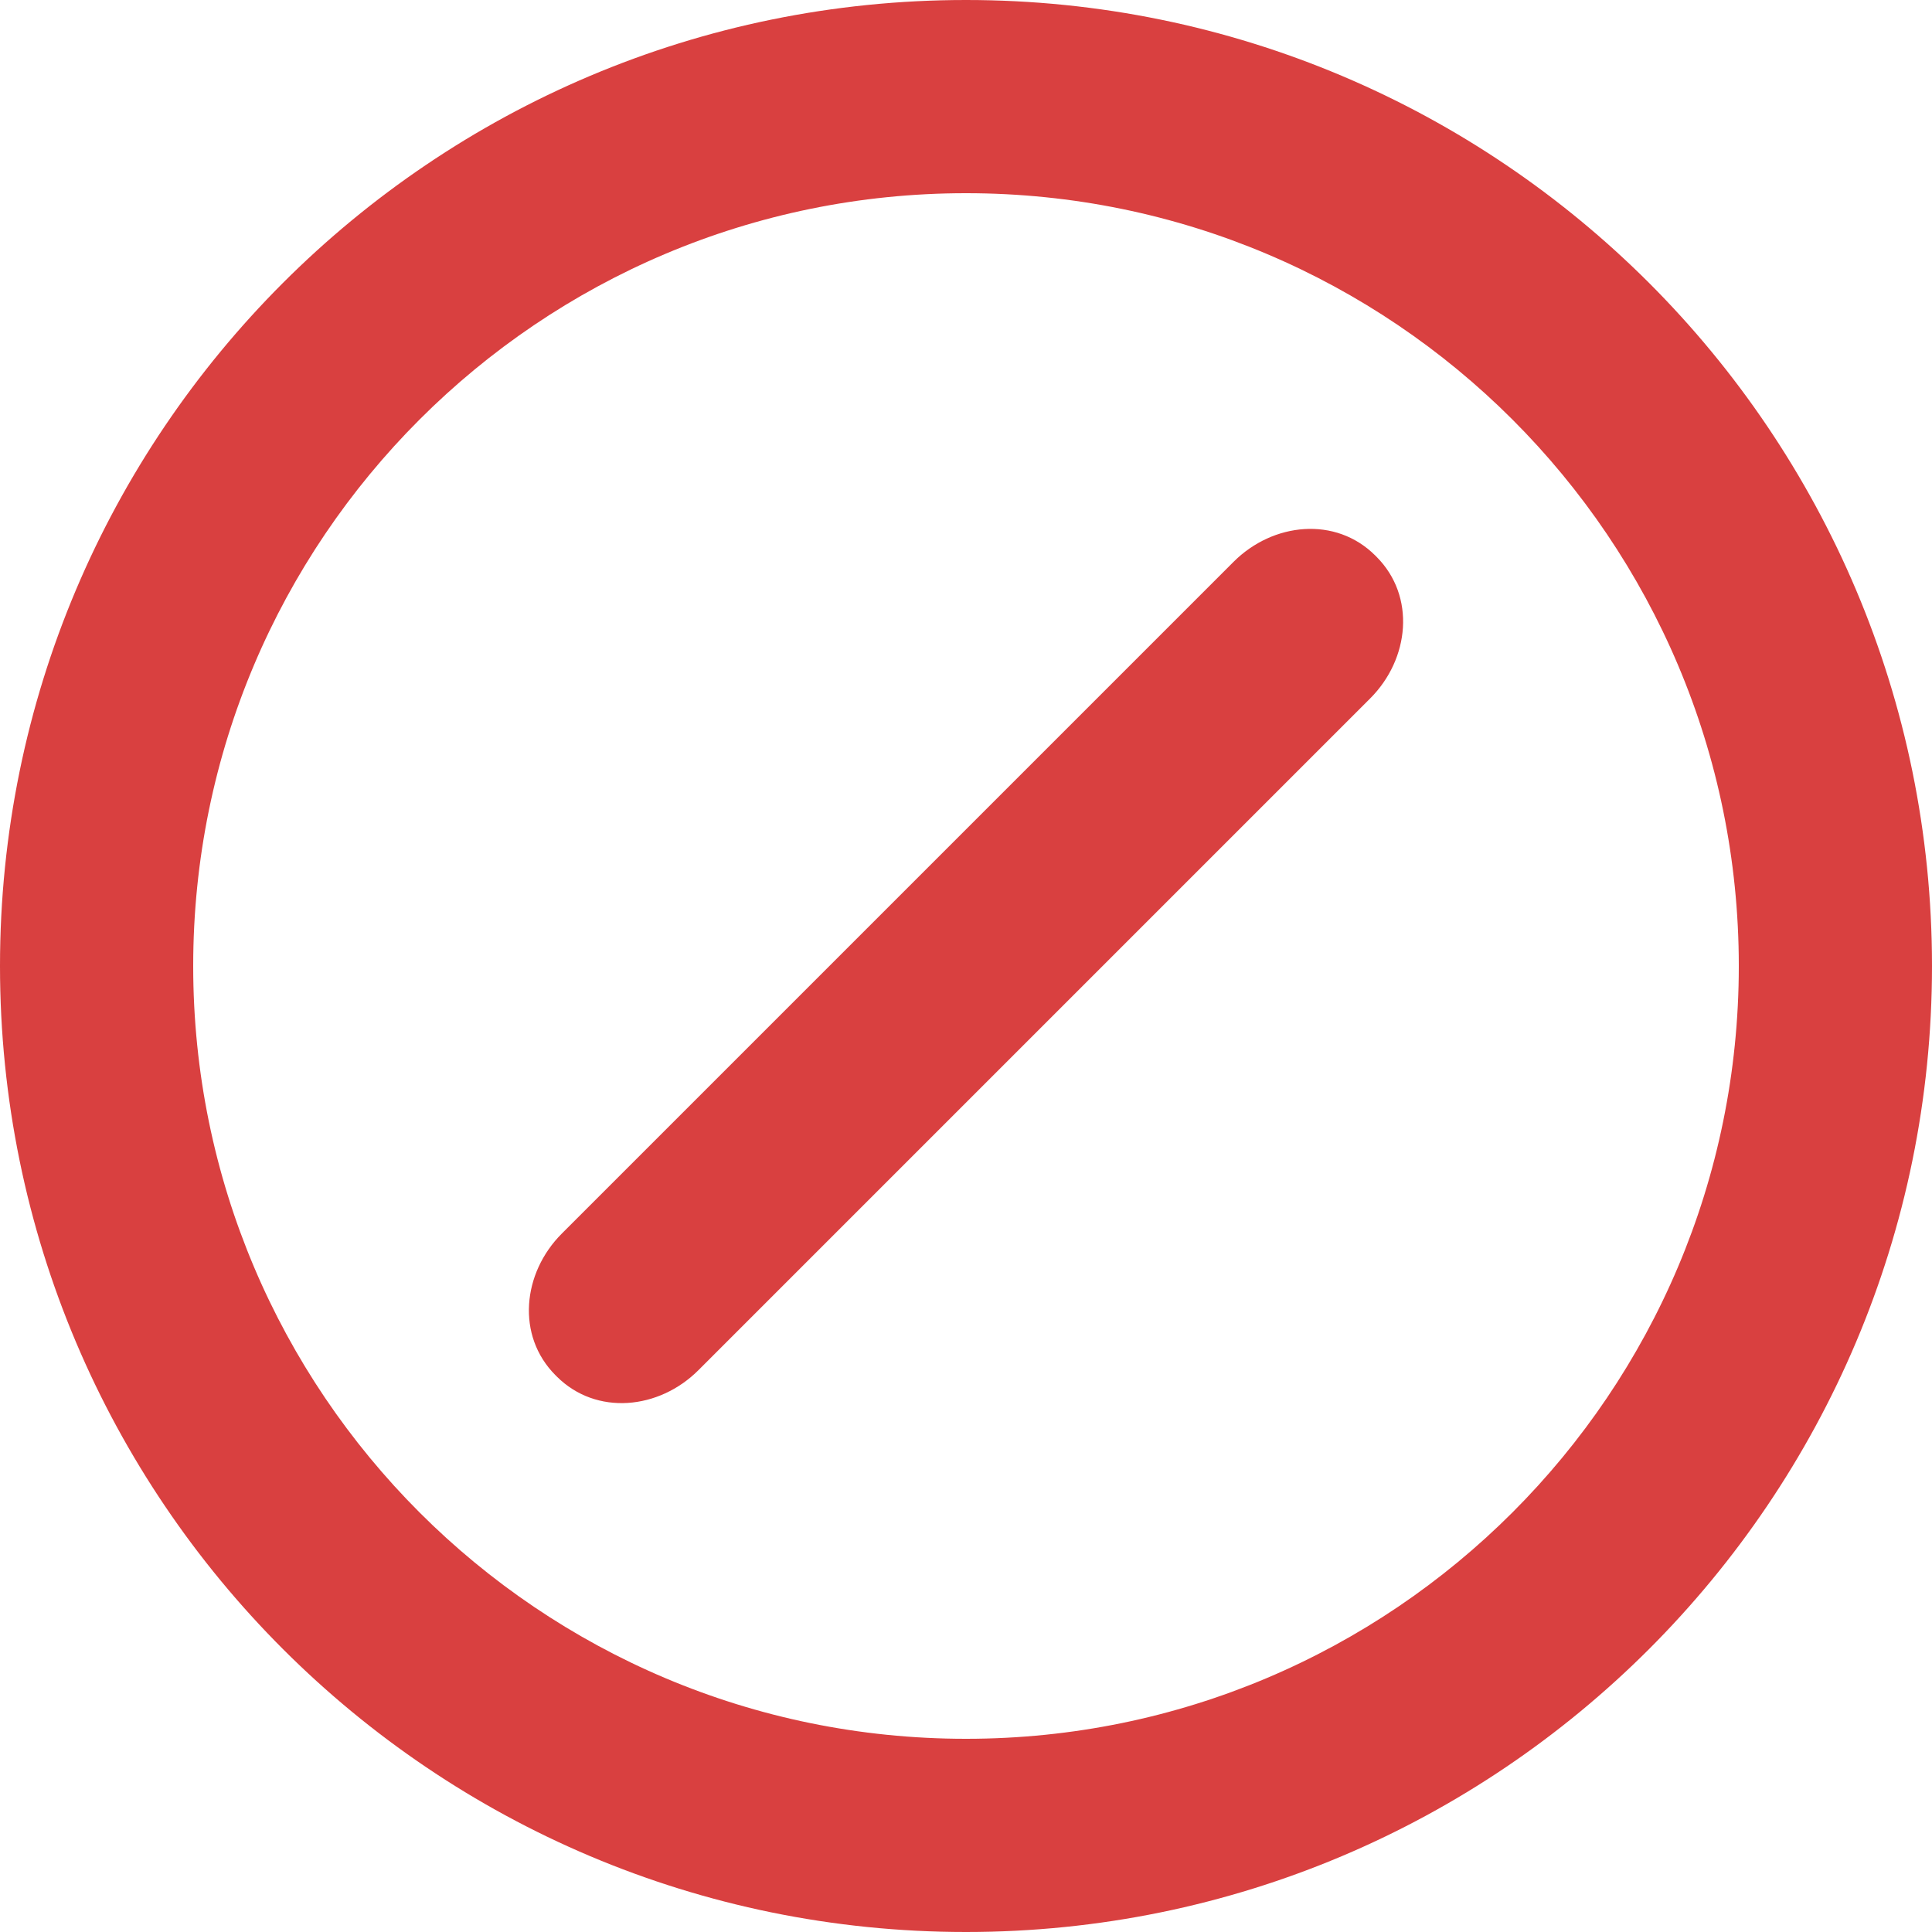 <svg xmlns="http://www.w3.org/2000/svg" xmlns:xlink="http://www.w3.org/1999/xlink" fill="none" version="1.1" width="34" height="34" viewBox="0 0 34 34"><g><path d="M17,34C7.611,34,0,26.389,0,17C0,7.611,7.611,0,17,0C26.389,0,34,7.611,34,17C34,26.389,26.389,34,17,34ZM17,30.6C24.511,30.6,30.6,24.511,30.6,17C30.6,9.489,24.511,3.4,17,3.4C9.489,3.4,3.4,9.489,3.4,17C3.4,24.511,9.489,30.6,17,30.6ZM24.113,12.291L12.291,24.113C11.597,24.807,10.494,24.918,9.799,24.225C9.791,24.217,9.783,24.209,9.775,24.201C9.082,23.506,9.193,22.403,9.887,21.709L21.709,9.887C22.403,9.193,23.506,9.082,24.201,9.775C24.209,9.783,24.217,9.791,24.225,9.799C24.918,10.494,24.807,11.597,24.113,12.291" fill="#D94040" fill-opacity="1"/></g></svg>